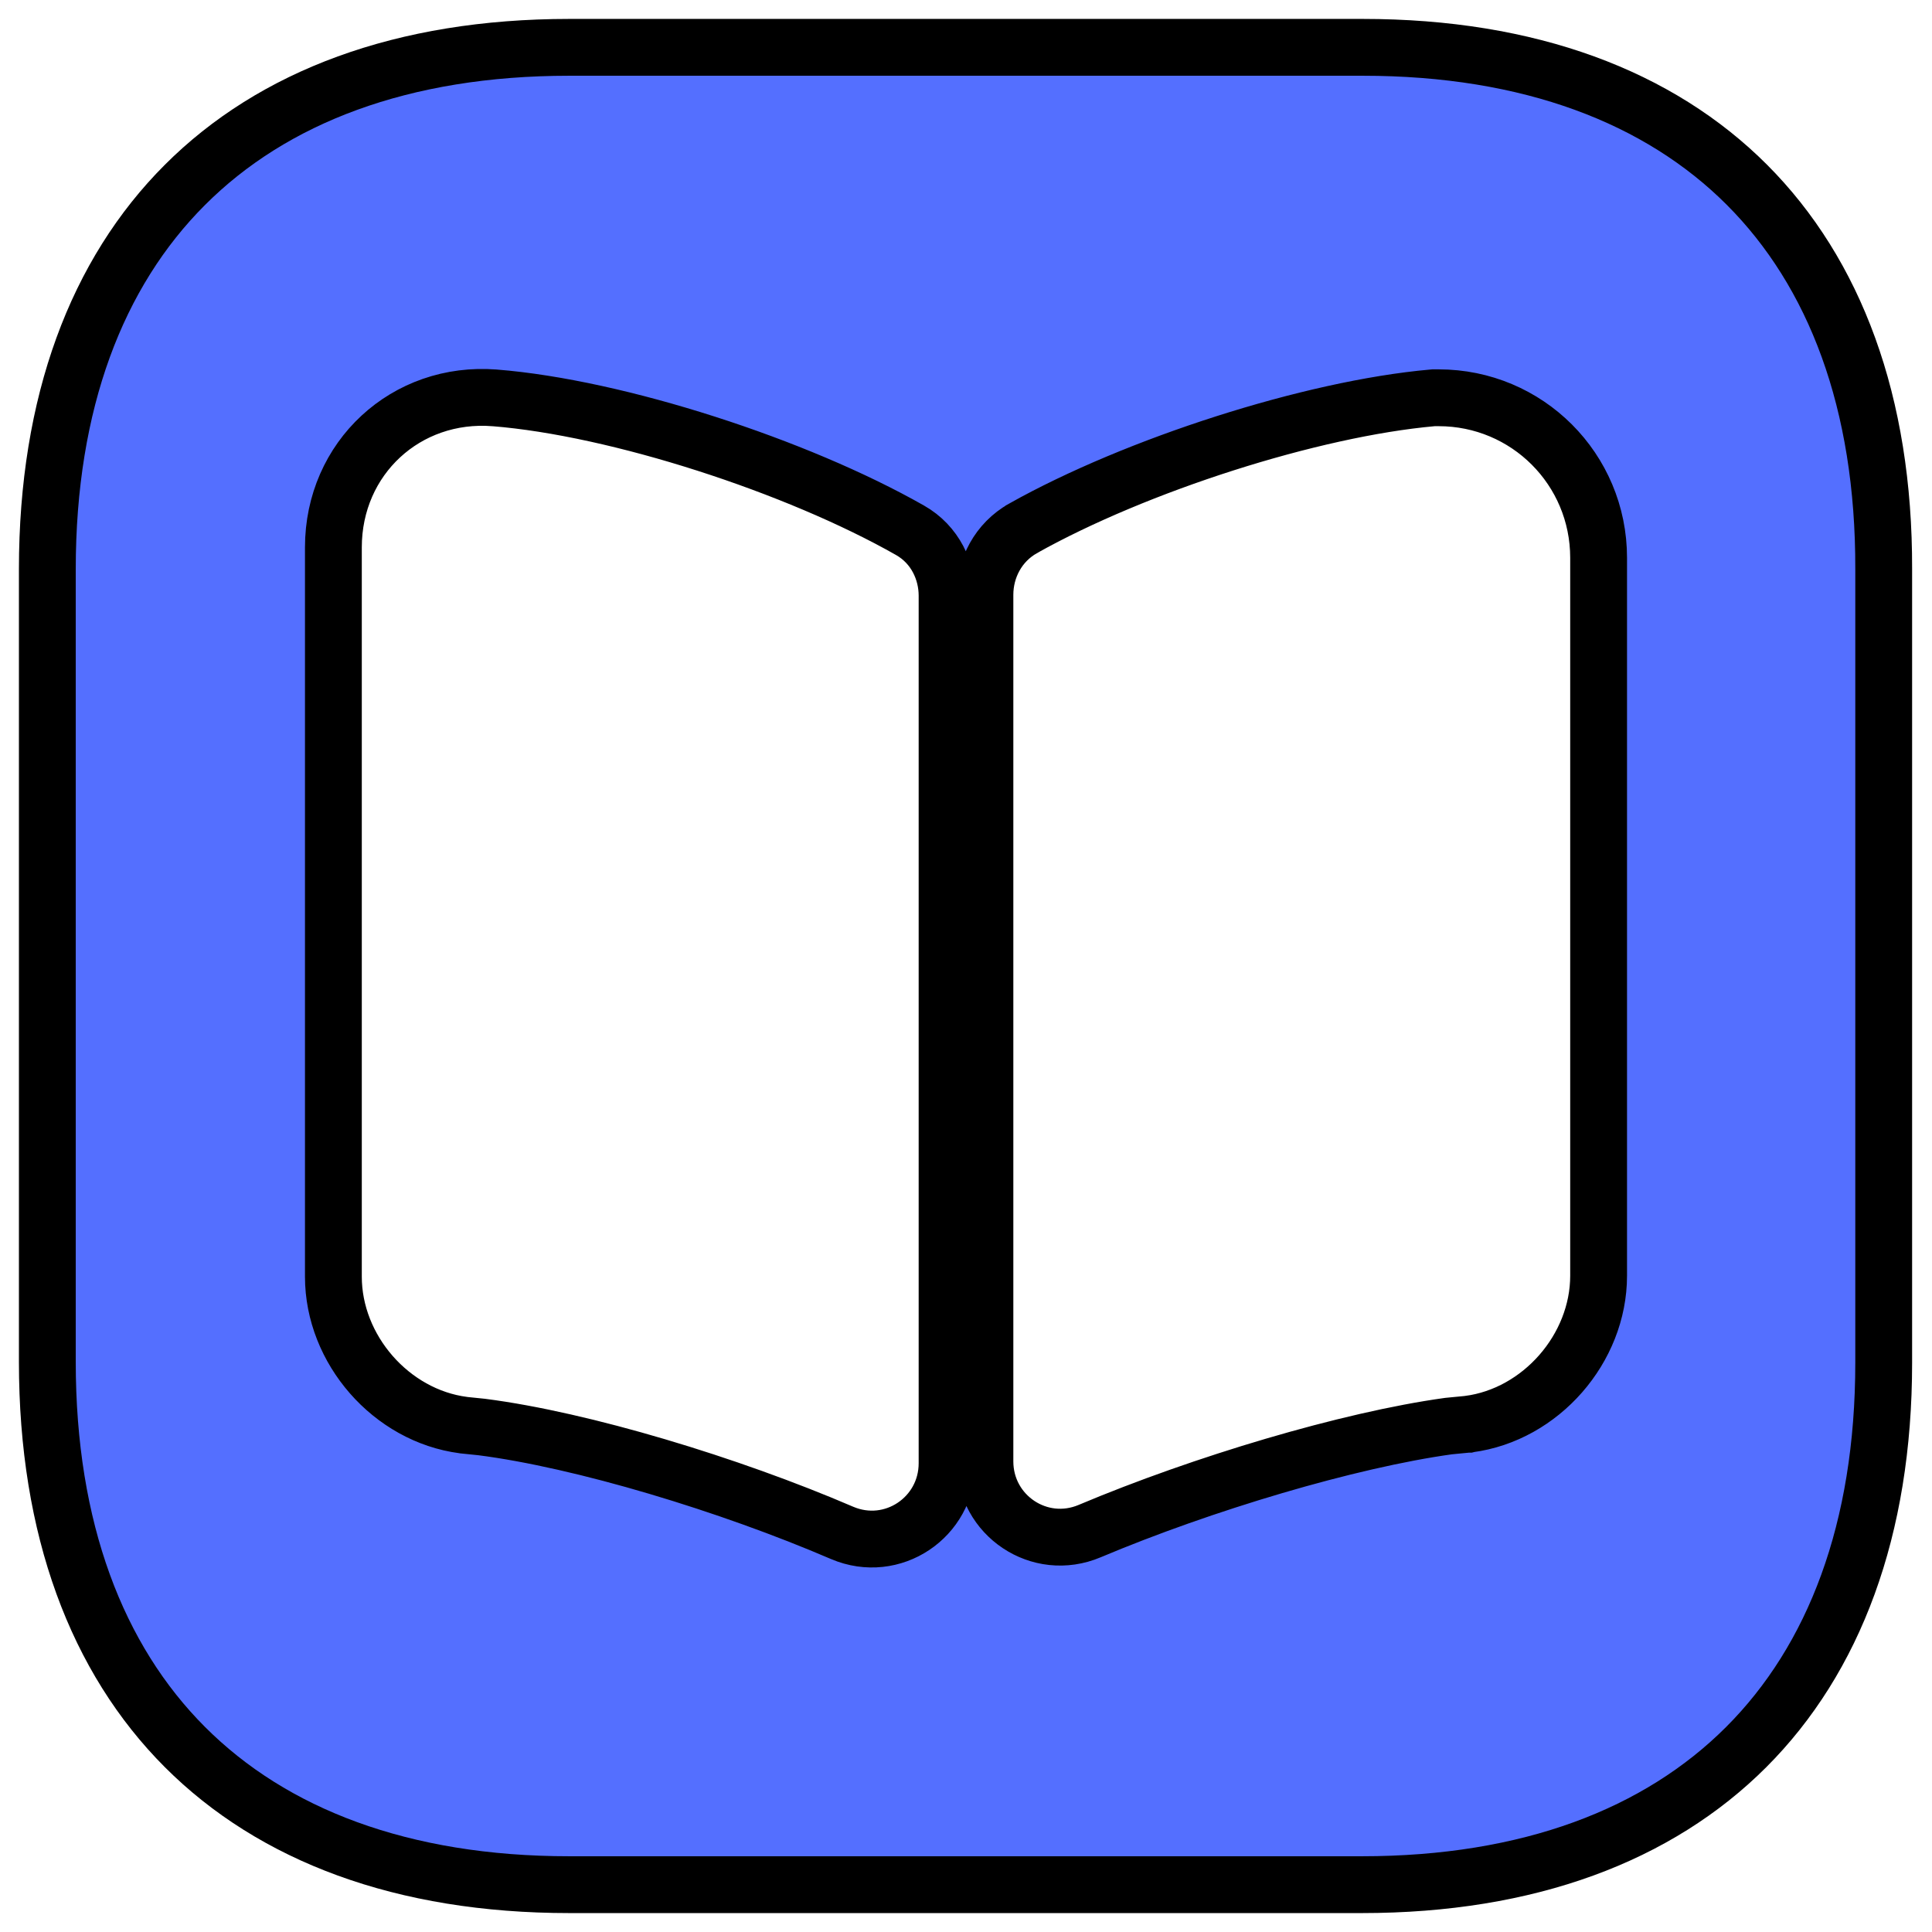 <svg width="34" height="34" viewBox="0 0 34 34" fill="none" xmlns="http://www.w3.org/2000/svg">
<path d="M33.15 10.015V10.017V23.983C33.15 26.917 32.277 29.199 30.73 30.746C29.182 32.294 26.901 33.167 23.967 33.167H10.017C7.083 33.167 4.801 32.294 3.254 30.745C1.706 29.195 0.833 26.909 0.833 23.967V10.017C0.833 7.083 1.706 4.801 3.254 3.254C4.801 1.706 7.083 0.833 10.017 0.833H23.983C26.917 0.833 29.199 1.706 30.744 3.253C32.289 4.801 33.158 7.082 33.15 10.015ZM14.819 26.976L14.821 26.977C15.705 27.352 16.667 26.704 16.667 25.75V10.483C16.667 10.051 16.462 9.585 16.013 9.331C14.023 8.2 10.87 7.175 8.707 7.002L8.706 7.002C7.148 6.879 5.867 8.059 5.867 9.633V22.467C5.867 23.75 6.885 24.913 8.152 25.079L8.152 25.079L8.164 25.081L8.476 25.113C10.249 25.34 12.833 26.122 14.819 26.976ZM25.831 25.064L25.84 25.064L25.848 25.062C27.115 24.896 28.133 23.733 28.133 22.45V9.817C28.133 8.257 26.876 7 25.317 7H25.25H25.228L25.206 7.002C23.079 7.192 19.995 8.182 18.006 9.297L18.005 9.298C17.567 9.544 17.333 10.002 17.333 10.467V25.717C17.333 26.671 18.295 27.318 19.178 26.944C21.162 26.108 23.73 25.341 25.491 25.097L25.831 25.064Z" fill="#546FFF" stroke="black"/>
</svg>
